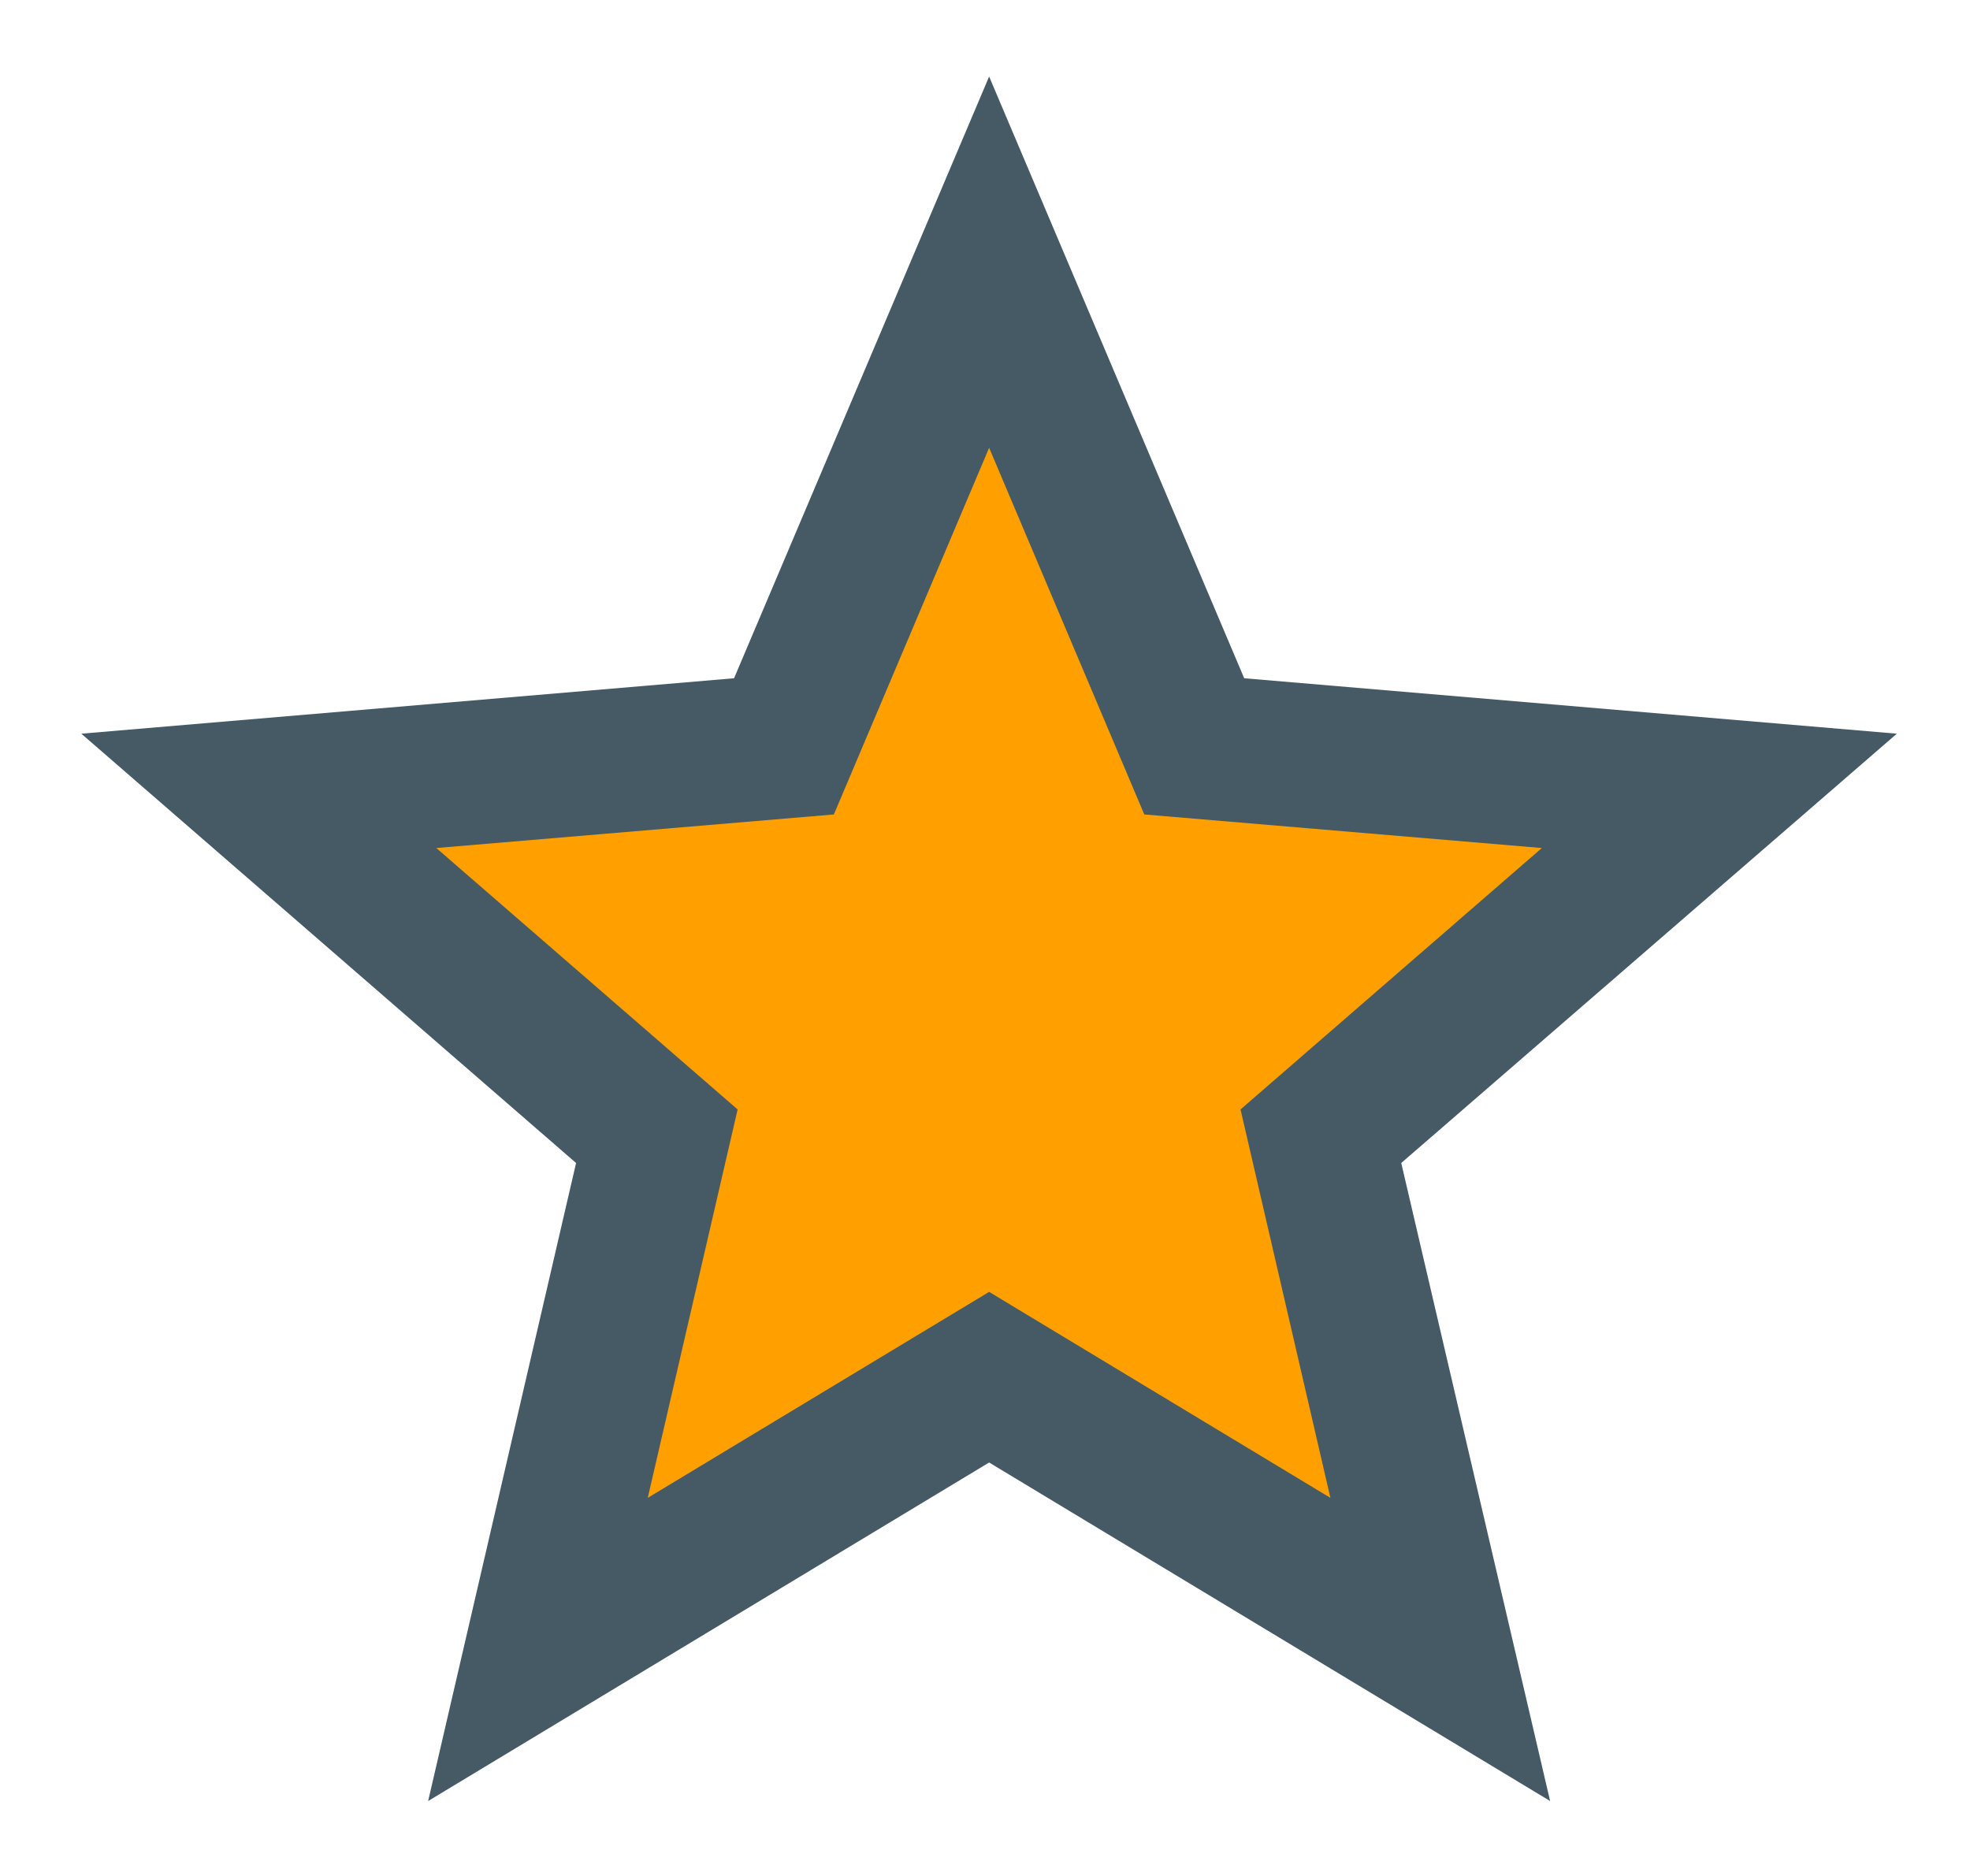 <svg width="21" height="20" viewBox="0 0 21 20" fill="none" xmlns="http://www.w3.org/2000/svg">
<g id="Group 2464">
<path id="Vector 169" d="M8.085 7.565L2.932 8.358L7.491 12.025L6.301 17.576L10.464 14.404L15.618 17.576L14.23 12.025L18.096 8.358L12.843 7.565L10.464 2.411L8.085 7.565Z" fill="#FFA000"/>
<path id="Vector" d="M10.544 13.773L6.905 15.969L7.863 11.828L4.651 9.041L8.889 8.683L10.544 4.774L12.198 8.683L16.436 9.041L13.224 11.828L14.182 15.969M20.22 7.822L13.263 7.231L10.544 0.816L7.825 7.231L0.867 7.822L6.141 12.399L4.564 19.201L10.544 15.592L16.524 19.201L14.937 12.399L20.22 7.822Z" fill="#455A64"/>
</g>
</svg>
